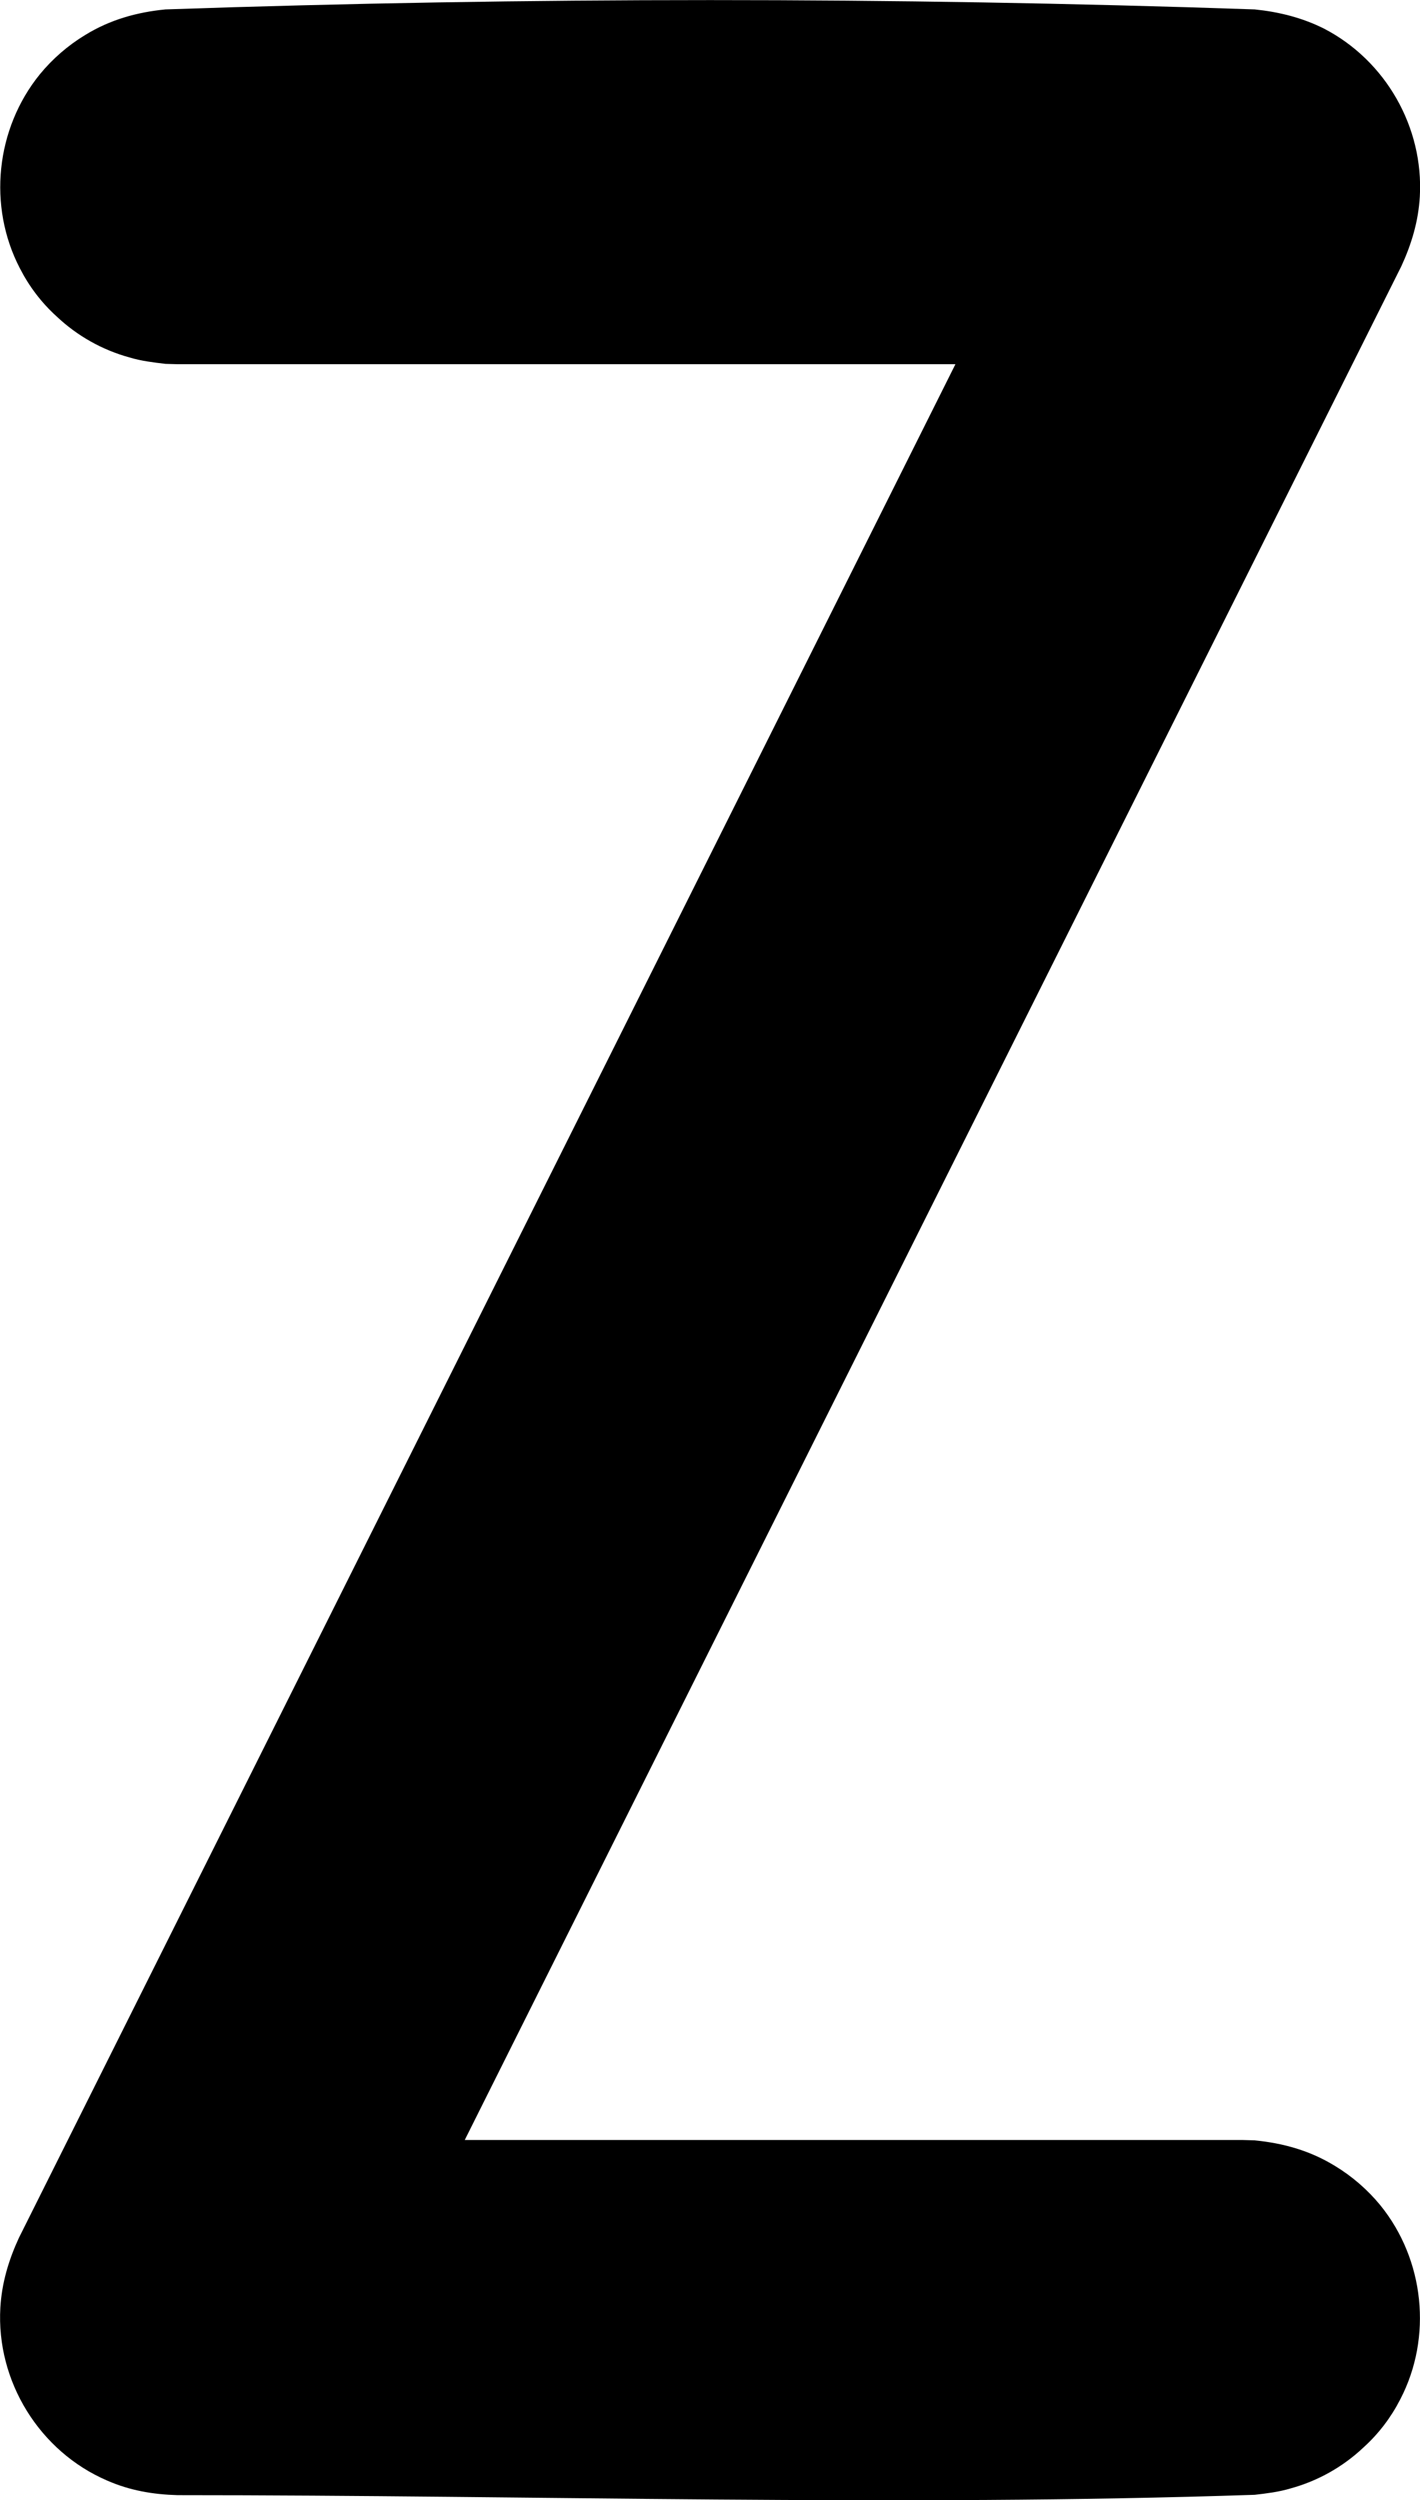 <svg version="1.1" xmlns="http://www.w3.org/2000/svg" xmlns:xlink="http://www.w3.org/1999/xlink" width="7.999" height="14.079" viewBox="0,0,7.999,14.079"><g transform="translate(-316,-172.96)"><g data-paper-data="{&quot;isPaintingLayer&quot;:true}" fill="#000000" fill-rule="nonzero" stroke="none" stroke-width="2" stroke-linecap="butt" stroke-linejoin="miter" stroke-miterlimit="10" stroke-dasharray="" stroke-dashoffset="0" style="mix-blend-mode: normal"><path d="M323.068,173.013c0.136,0.014 0.266,0.046 0.39,0.108c0.348,0.18 0.562,0.556 0.54,0.946c-0.008,0.138 -0.046,0.266 -0.104,0.392l-5.276,10.552h4.382l0.068,0.002c0.162,0.016 0.312,0.058 0.452,0.144c0.096,0.058 0.184,0.134 0.256,0.222c0.248,0.306 0.294,0.742 0.112,1.092c-0.052,0.102 -0.122,0.194 -0.206,0.27c-0.116,0.11 -0.258,0.19 -0.412,0.232c-0.066,0.02 -0.134,0.028 -0.202,0.036c-2.022,0.068 -4.046,0.002 -6.068,0.002c-0.138,-0.004 -0.268,-0.026 -0.396,-0.082c-0.382,-0.164 -0.626,-0.56 -0.602,-0.974c0.008,-0.138 0.046,-0.266 0.104,-0.392l5.276,-10.552h-4.382l-0.068,-0.002c-0.068,-0.008 -0.136,-0.016 -0.202,-0.036c-0.154,-0.042 -0.296,-0.122 -0.412,-0.232c-0.084,-0.076 -0.154,-0.168 -0.206,-0.27c-0.182,-0.35 -0.136,-0.786 0.112,-1.092c0.072,-0.088 0.16,-0.164 0.256,-0.222c0.14,-0.086 0.29,-0.128 0.452,-0.144c2.044,-0.07 4.092,-0.07 6.136,0z"/></g></g></svg>